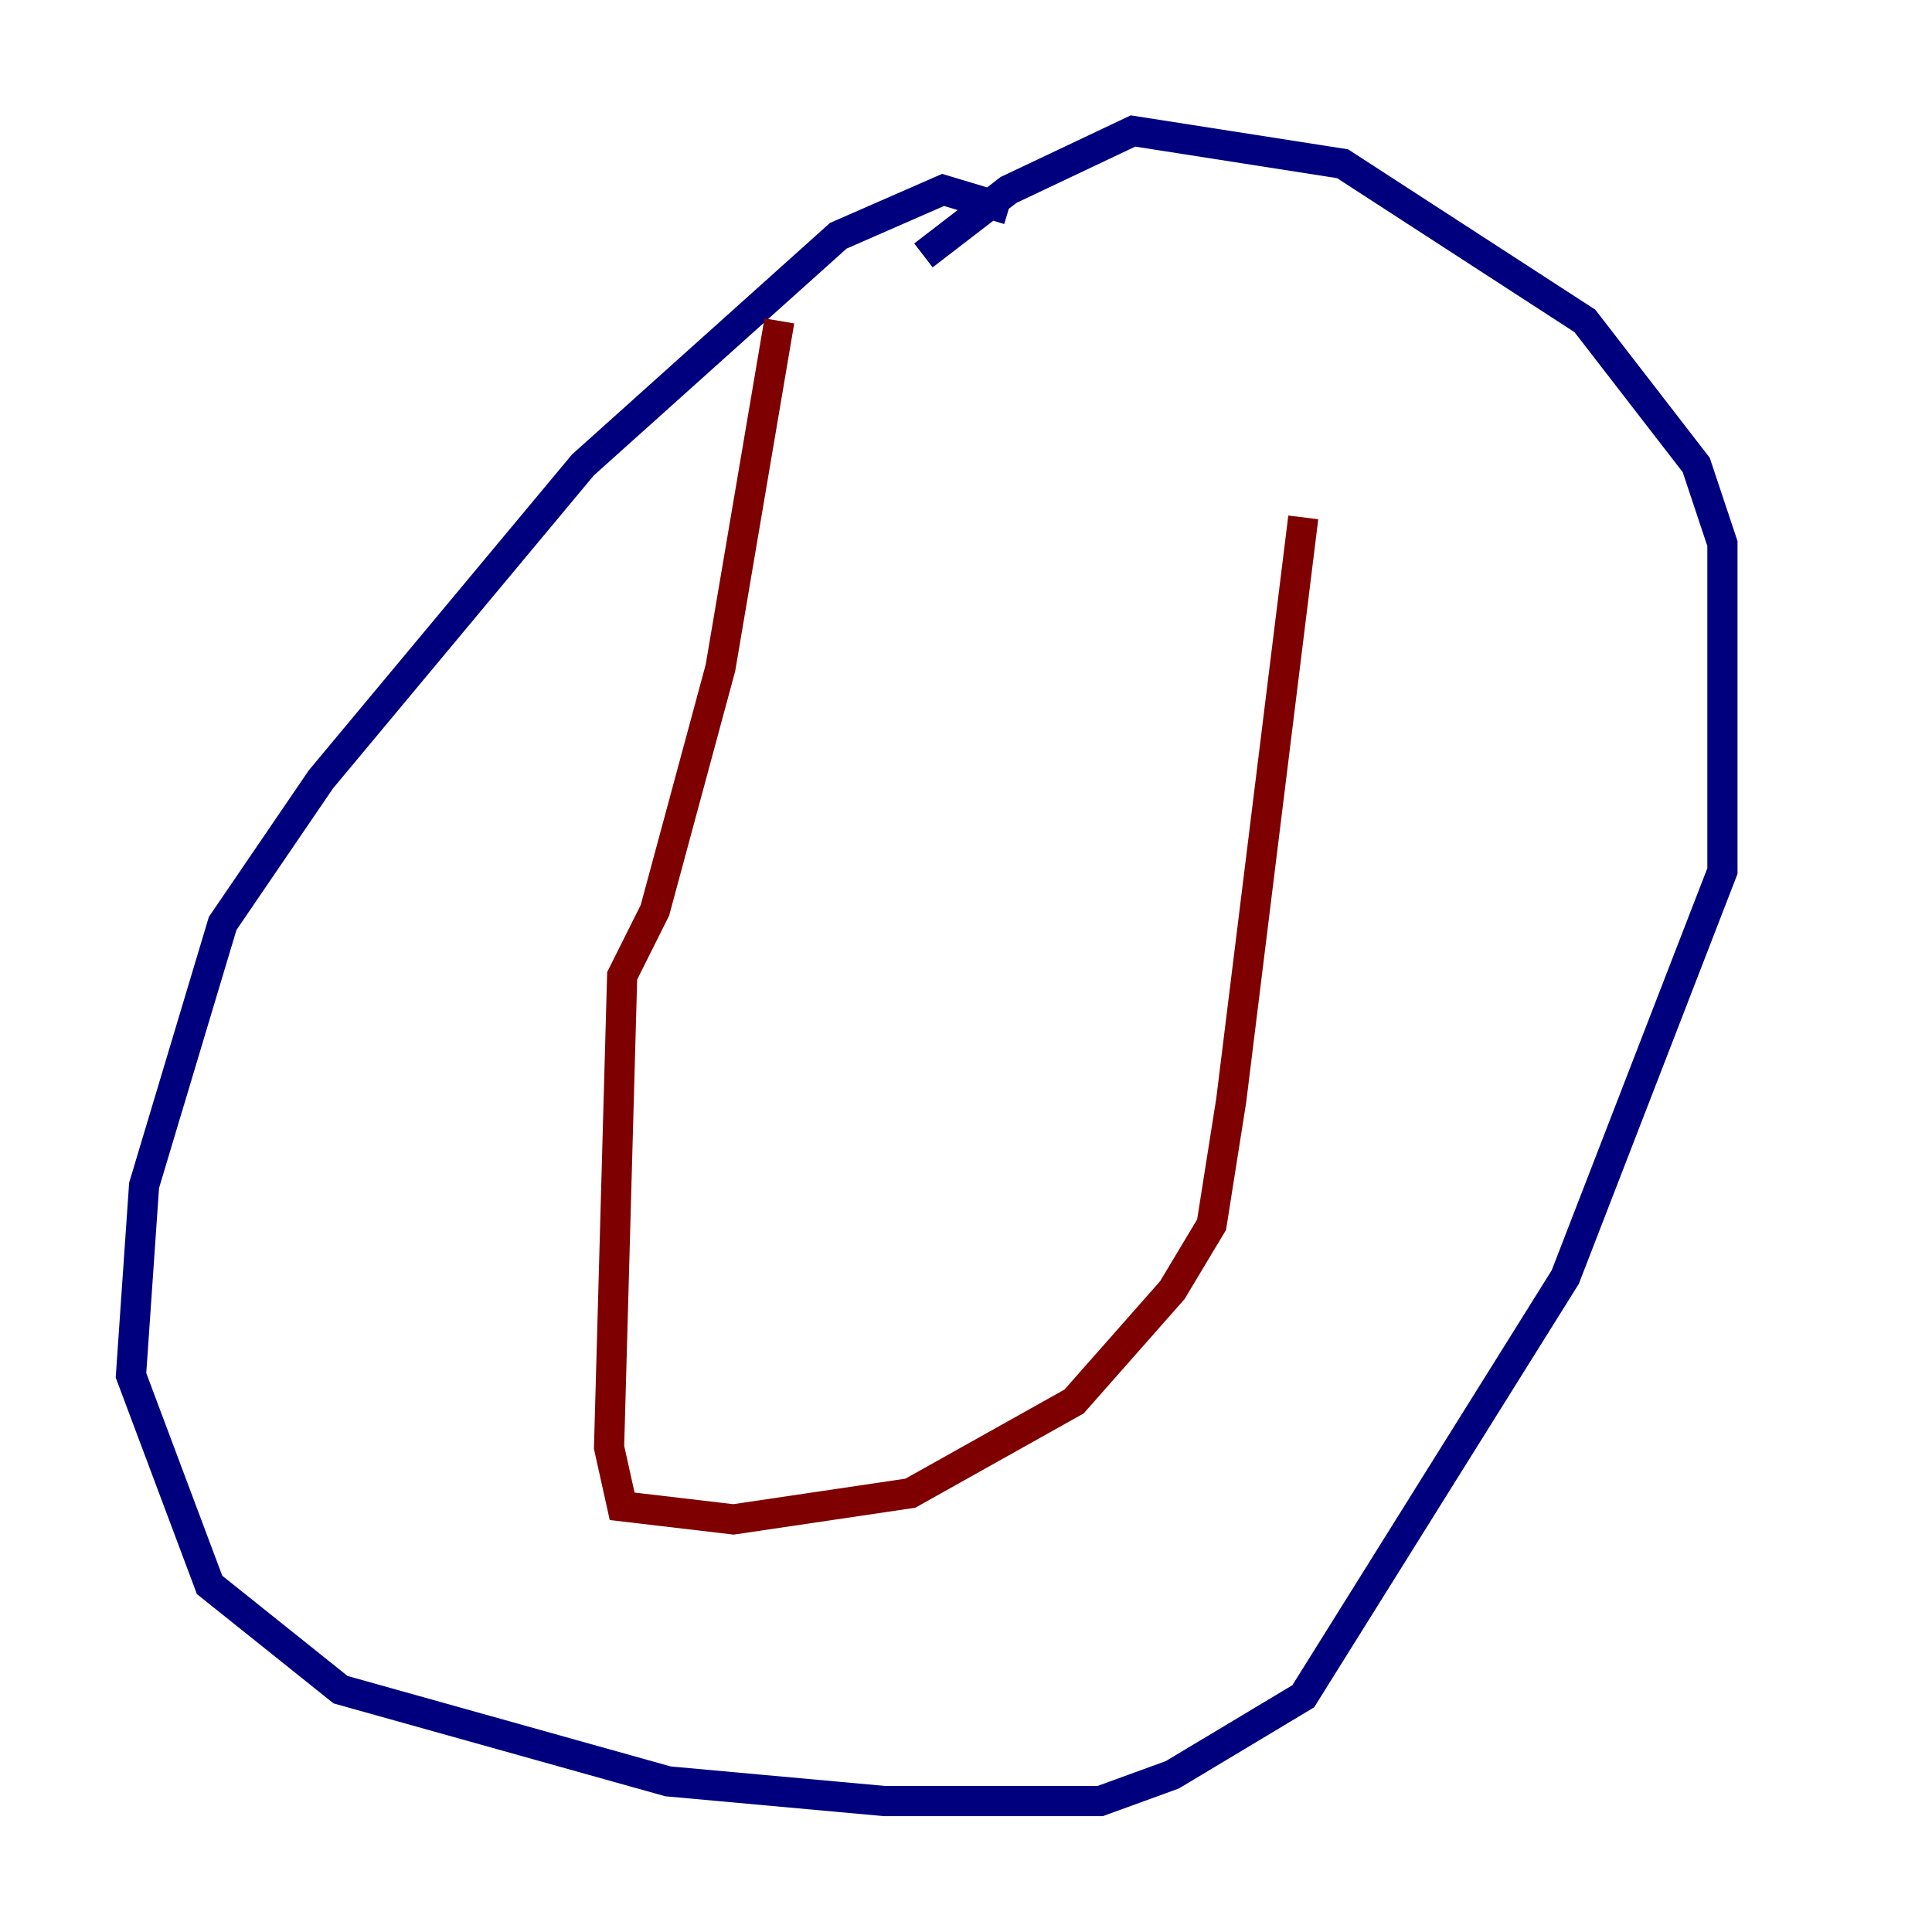 <?xml version="1.0" encoding="utf-8" ?>
<svg baseProfile="tiny" height="128" version="1.2" viewBox="0,0,128,128" width="128" xmlns="http://www.w3.org/2000/svg" xmlns:ev="http://www.w3.org/2001/xml-events" xmlns:xlink="http://www.w3.org/1999/xlink"><defs /><polyline fill="none" points="66.82,13.885 62.481,12.583 55.539,15.62 38.617,30.807 21.261,51.634 14.752,61.18 9.546,78.536 8.678,91.119 13.885,105.003 22.563,111.946 44.258,118.02 58.576,119.322 72.895,119.322 77.668,117.586 86.346,112.38 103.702,84.61 114.115,57.709 114.115,36.014 112.38,30.807 105.003,21.261 88.949,10.848 75.064,8.678 66.82,12.583 61.18,16.922" stroke="#00007f" stroke-width="2" /><polyline fill="none" points="51.634,21.261 47.729,44.258 43.39,60.312 41.22,64.651 40.352,95.891 41.22,99.797 48.597,100.664 60.312,98.929 71.159,92.854 77.668,85.478 80.271,81.139 81.573,72.895 86.346,34.278" stroke="#7f0000" stroke-width="2" /></svg>
